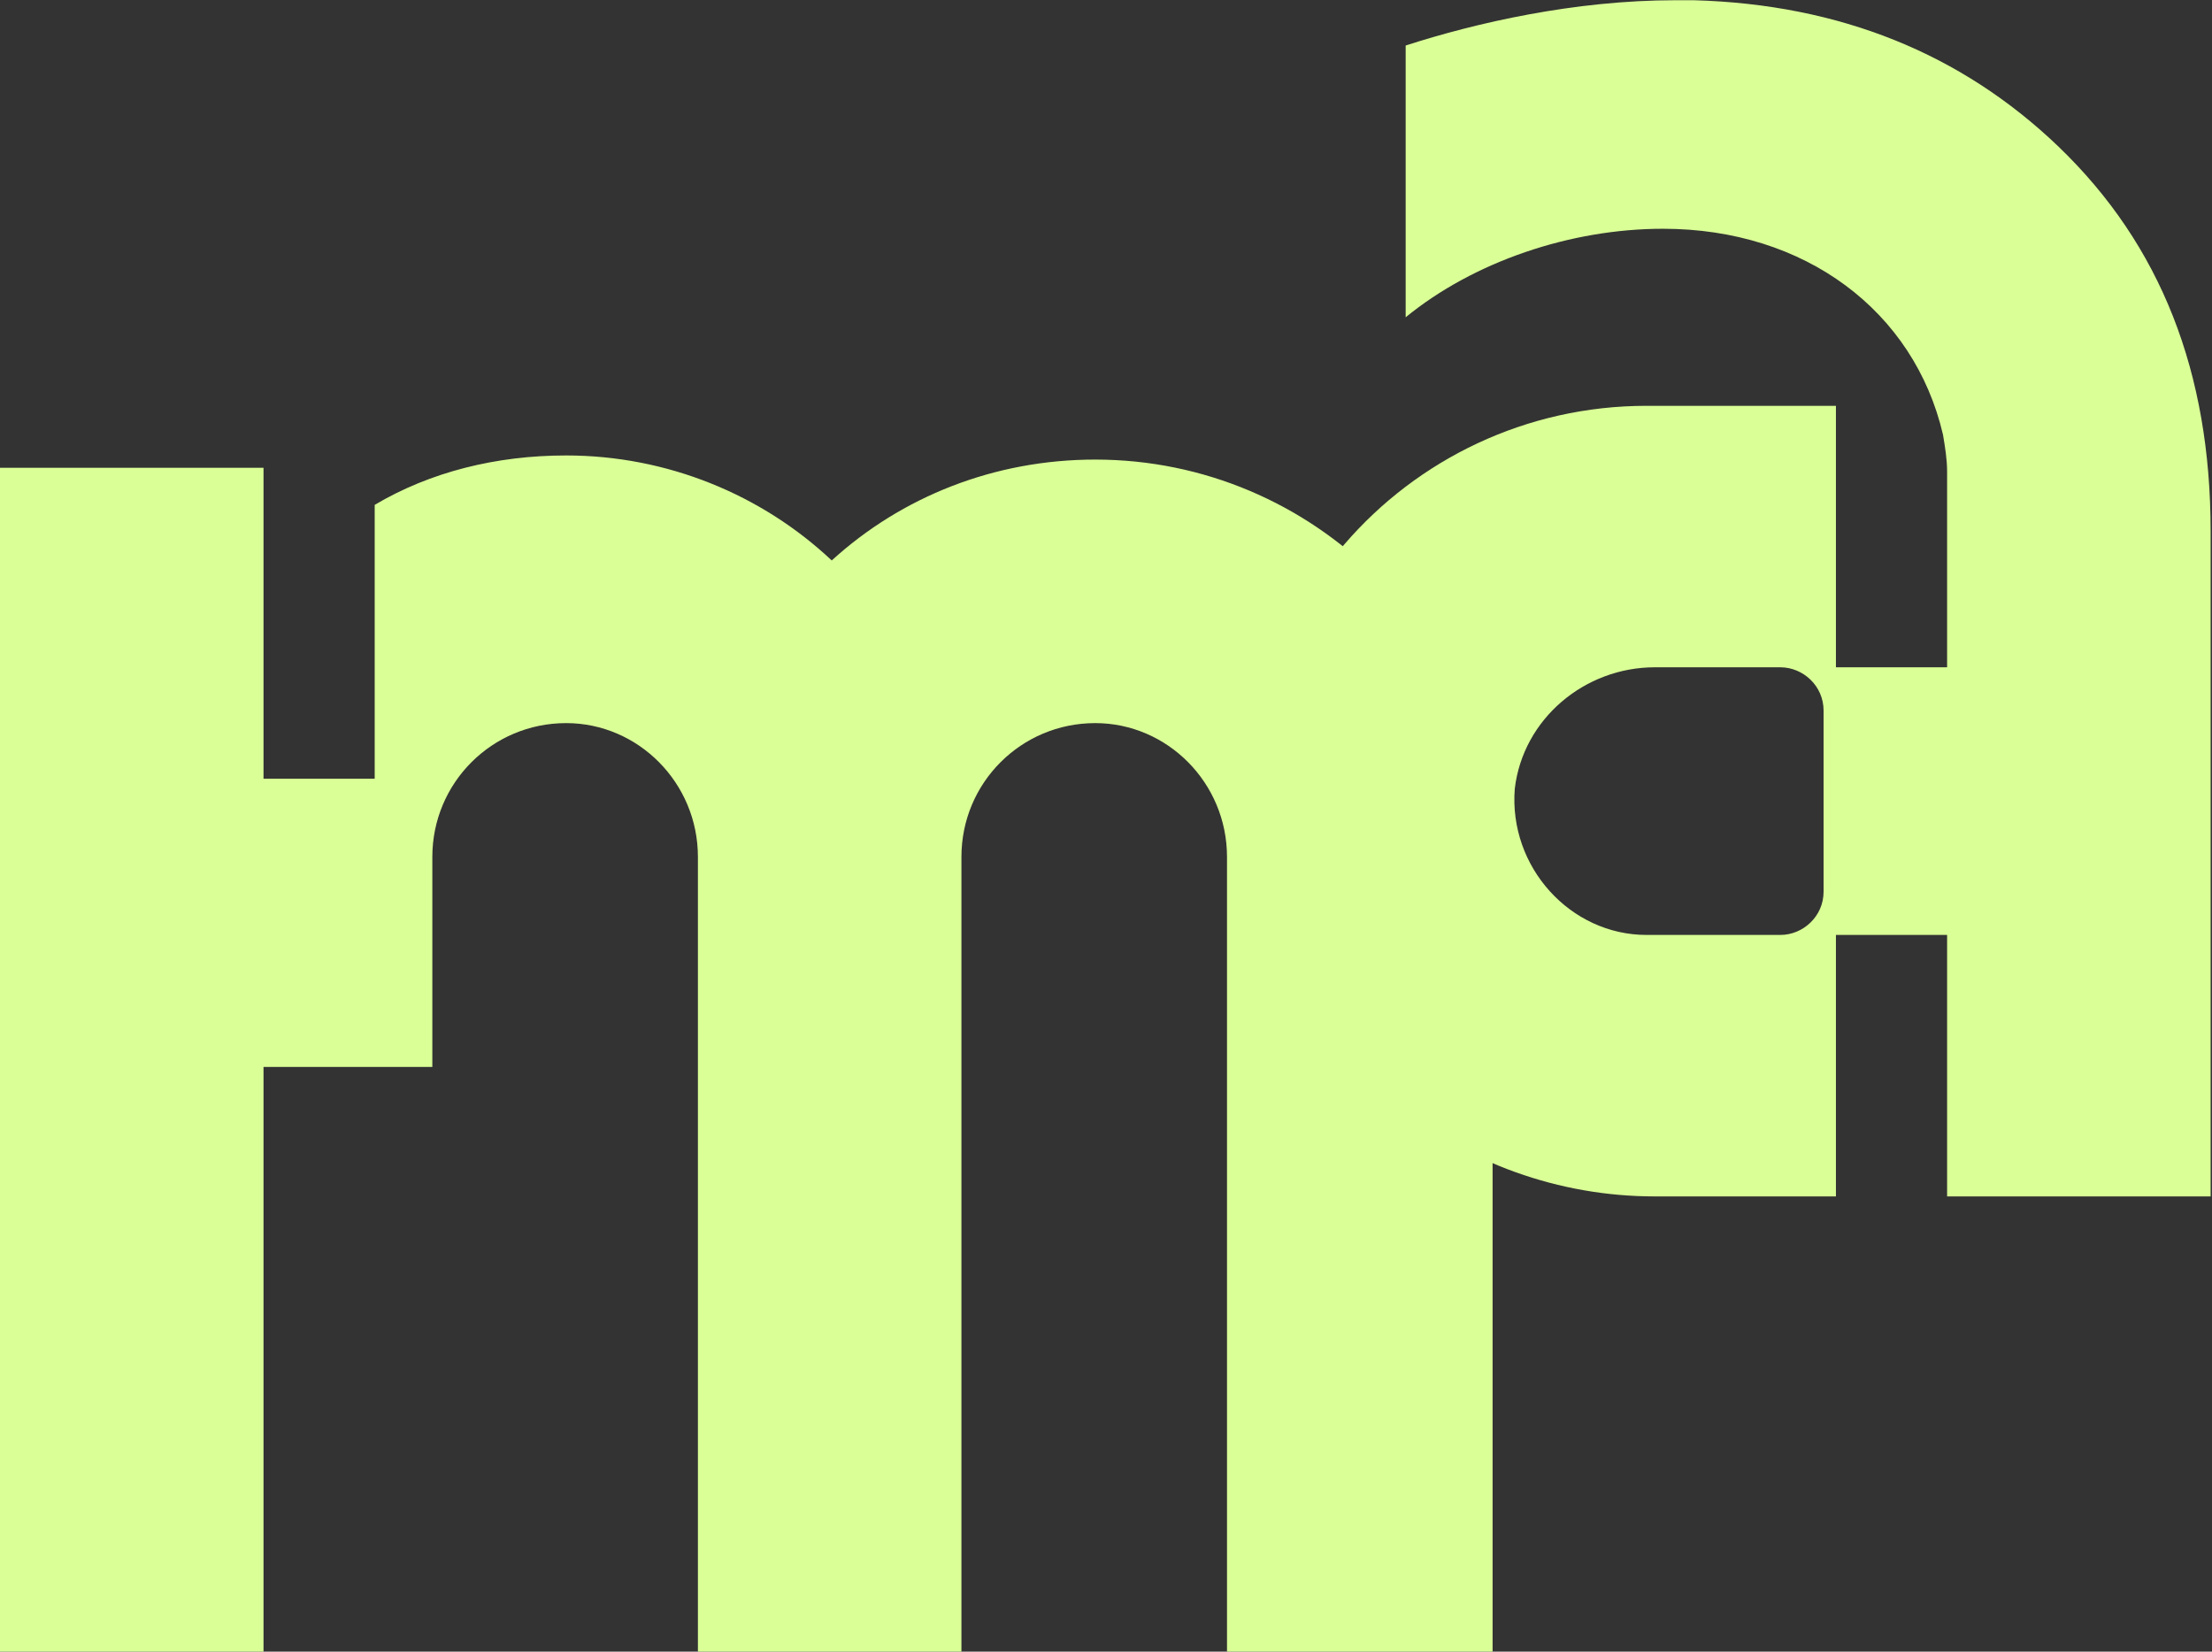 <svg width="967" height="722" viewBox="0 0 967 722" fill="none" xmlns="http://www.w3.org/2000/svg">
<rect x="0" y="0" width="967" height="722" fill="#333333" stroke="none"/>
<path d="M478.8 200.9C574.2 200.9 652.5 278.3 652.5 374.6V722H536.4V374.6C536.4 342.2 510.3 316.1 478.8 316.1C446.4 316.1 420.3 342.2 420.3 374.6V722H305.1V374.6C305.1 342.2 279 316.1 247.5 316.1C215.1 316.1 189 342.2 189 374.6V466.4H115.2V722H0V204.5H115.2V340.4H163.8V220.7C188.1 206.3 216.9 199.1 247.5 199.1C291.6 199.1 333 216.2 363.6 245C394.2 217.1 434.7 200.9 478.8 200.9Z" fill="#DAFF96"/>
<path d="M899.8 64C944.8 107.2 966.4 163 966.4 232.3V523H851.2V408.7H802.6V523H723.4C638.8 523 564.1 463.6 548.8 380.8C529.9 271 614.5 177.4 719.8 177.4H802.6V291.7H851.2V206.2C851.2 200.8 850.3 195.4 849.4 190C836.8 136 789.1 100 727 100C686.5 100 644.2 114.4 614.5 138.7V19.9C645.1 10 688.3 0.1 732.4 0.1C735.1 0.1 737.8 0.1 740.5 0.1C804.4 1.9 857.5 23.5 899.8 64ZM797.2 389.8V310.6C797.2 299.8 788.2 291.7 778.3 291.7H723.4C692.8 291.7 665.8 314.2 662.2 344.8C659.5 379 686.5 408.7 719.8 408.7H778.3C788.2 408.7 797.2 400.6 797.2 389.8Z" fill="#DAFF96"/>
</svg>
